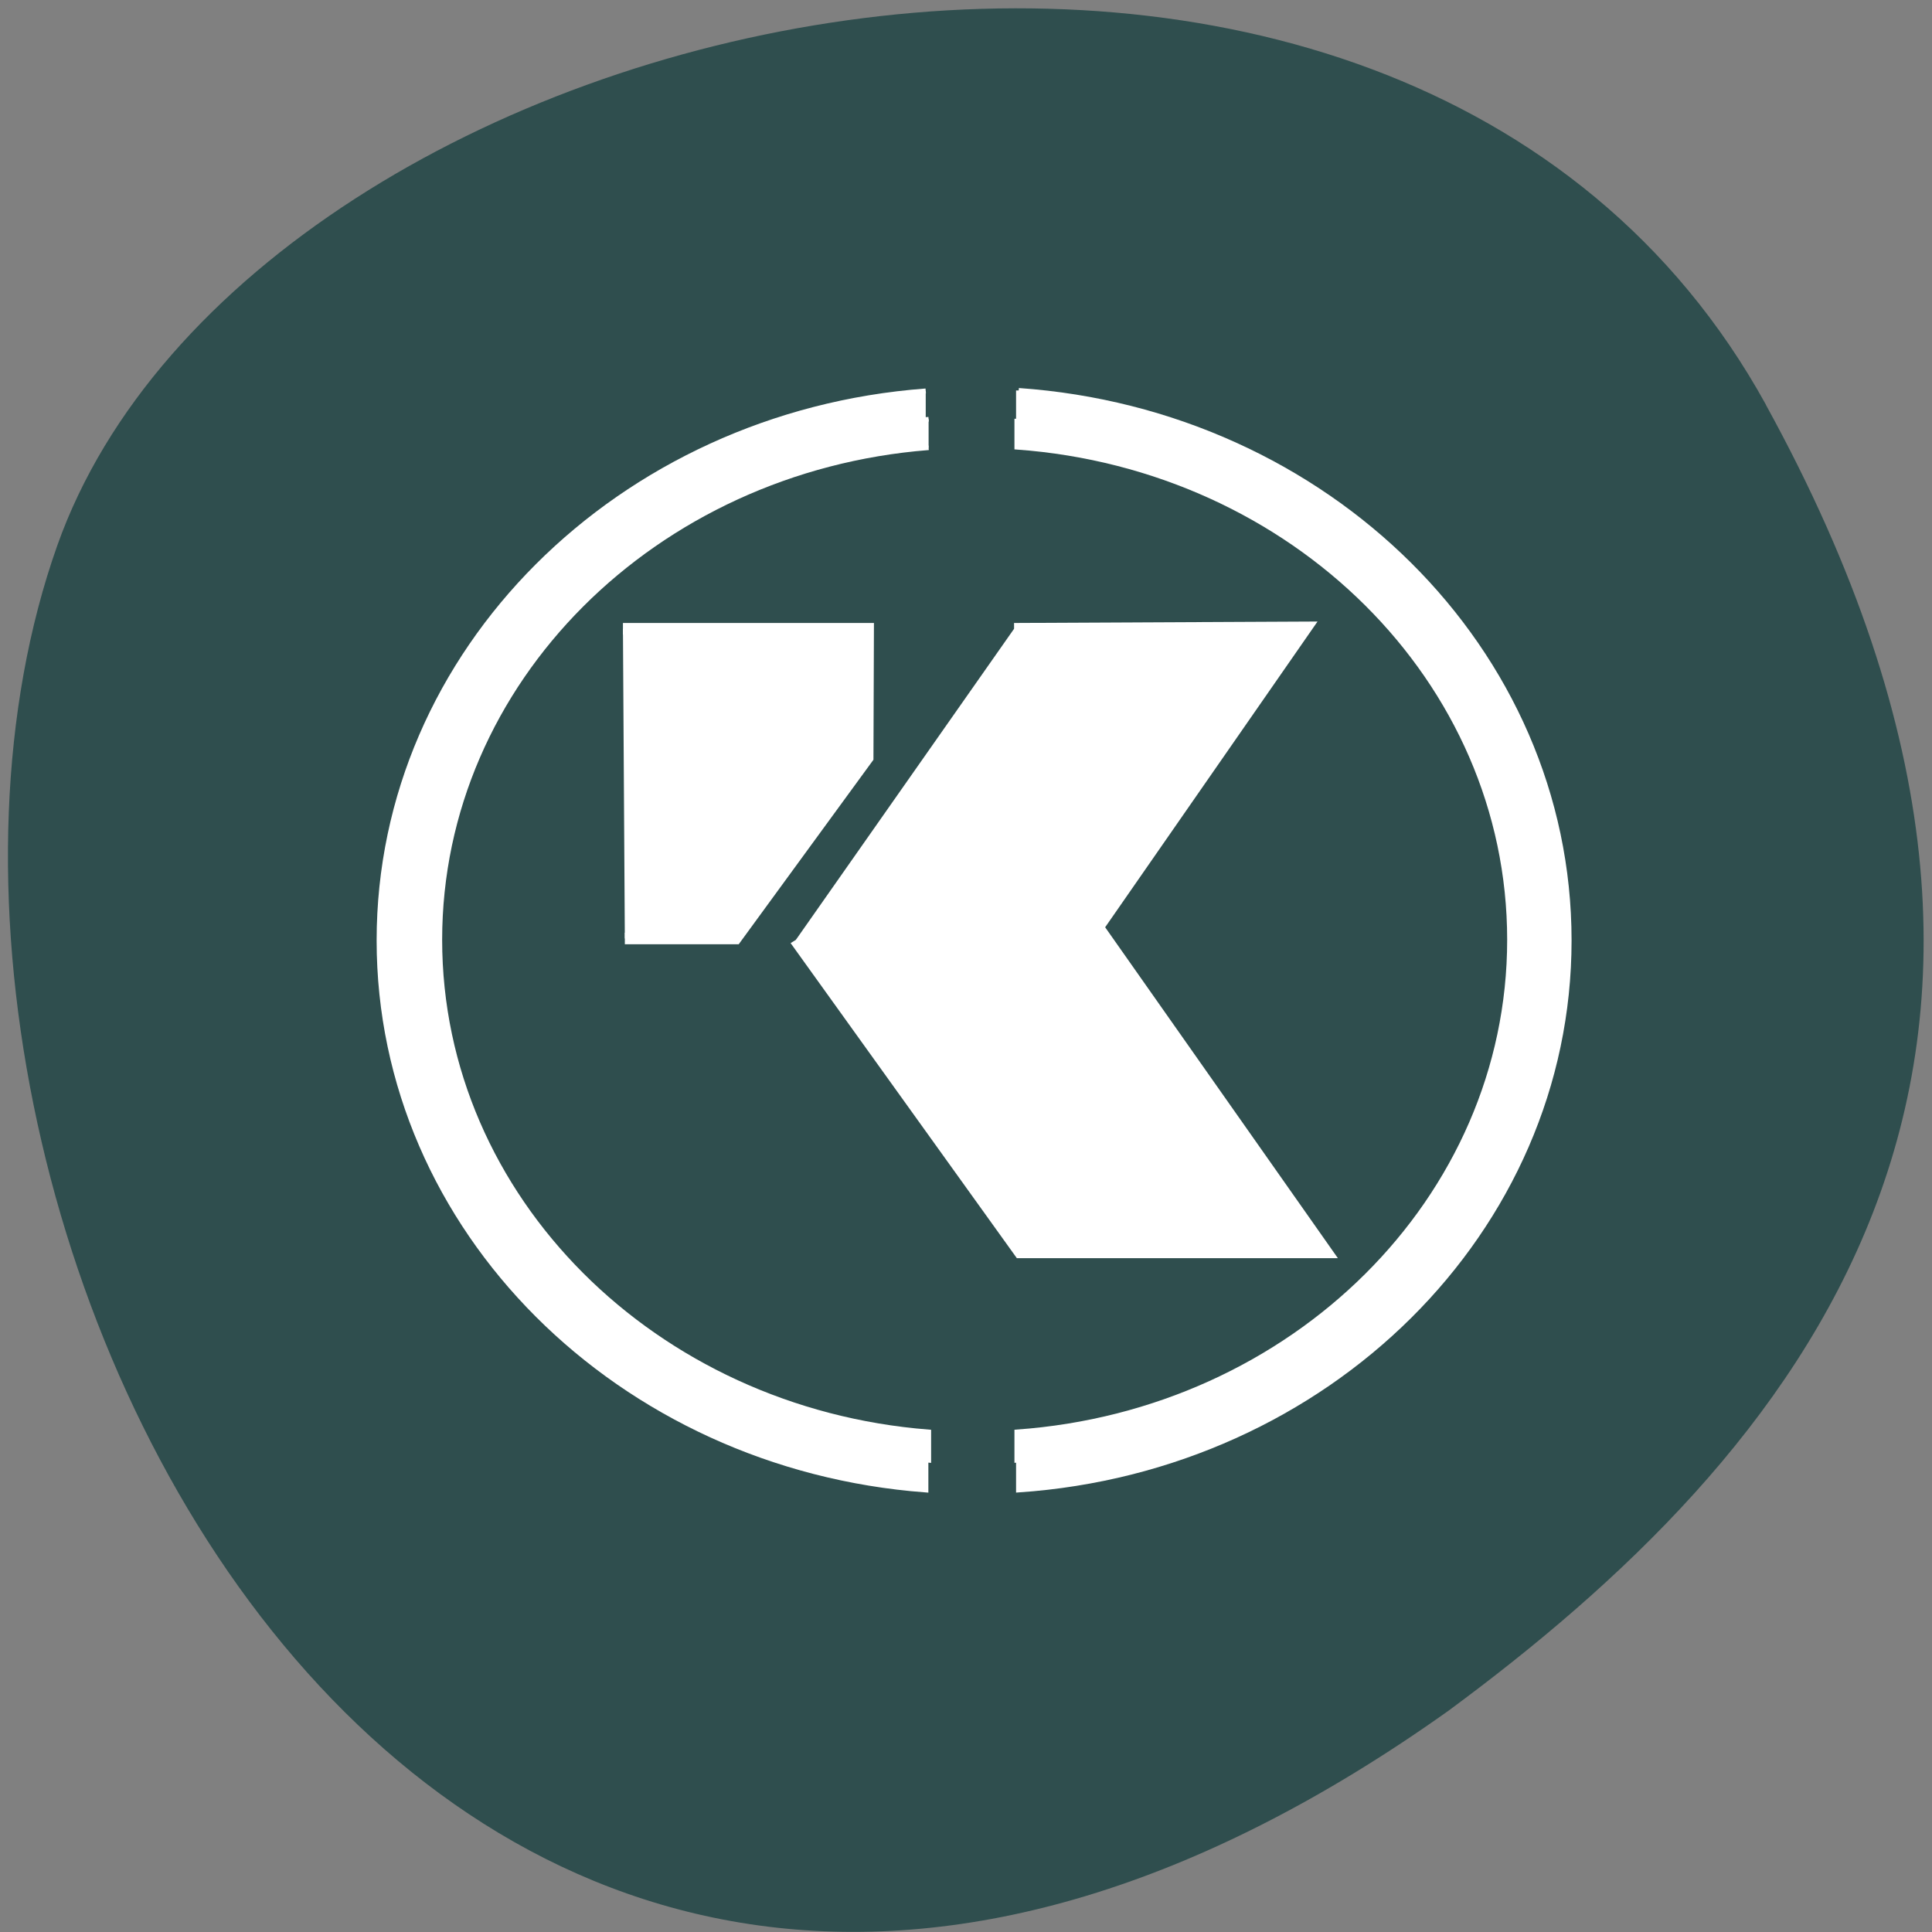 <svg xmlns="http://www.w3.org/2000/svg" viewBox="0 0 16 16"><rect x="0" y="0" width="16" height="16" fill="#808080" stroke="none"/><path d="m 14.625 3.352 c -3.035 -5.508 -12.539 -3.371 -14.15 1.164 c -1.918 5.402 3.07 15.664 11.52 9.652 c 2.844 -2.098 5.66 -5.309 2.629 -10.816" fill="#2f4e4e"/><g fill="#fff" stroke="#fff"><g stroke-width="1.066" transform="matrix(0.039 0 0 0.036 3.366 3.449)"><path d="m 129.64 0.532 v 6.545 c 58.58 4.614 104.63 53.54 104.63 113.31 c 0 59.659 -46.04 108.69 -104.63 113.2 v 6.545 c 62.2 -4.507 111.25 -56.44 111.25 -119.75 c 0 -63.31 -49.05 -115.24 -111.25 -119.85"/><path d="m 110.88 0.64 c -61.794 4.936 -110.35 56.654 -110.35 119.75 c 0 63.09 48.552 114.7 110.35 119.75 v -6.545 c -58.18 -4.936 -103.83 -53.757 -103.83 -113.2 c 0 -59.44 45.643 -108.27 103.83 -113.2"/></g><g stroke-width="2.664" transform="matrix(0.039 0 0 0.036 3.366 3.508)"><path d="m 45.973 47.2 h 51.963 l -0.1 29.722 l -27.988 41.525 h -23.474"/><path d="m 129.03 47.2 l 61.994 -0.322 l -44.24 68.994 l 48.552 74.79 h -65 l -47.649 -71.891"/></g><g stroke-width="1.066" transform="matrix(0.041 0 0 0.038 3.12 3.214)"><path d="m 129.67 0.522 v 6.619 c 58.53 4.583 104.66 53.46 104.66 113.24 c 0 59.676 -46.14 108.66 -104.66 113.24 v 6.517 c 62.15 -4.583 111.14 -56.42 111.14 -119.76 c 0 -63.34 -48.995 -115.18 -111.14 -119.86"/><path d="m 110.89 0.624 c -61.768 4.99 -110.38 56.722 -110.38 119.76 c 0 63.04 48.614 114.77 110.38 119.76 v -6.517 c -58.15 -4.99 -103.8 -53.769 -103.8 -113.24 c 0 -59.47 45.659 -108.25 103.8 -113.24"/></g></g></svg>